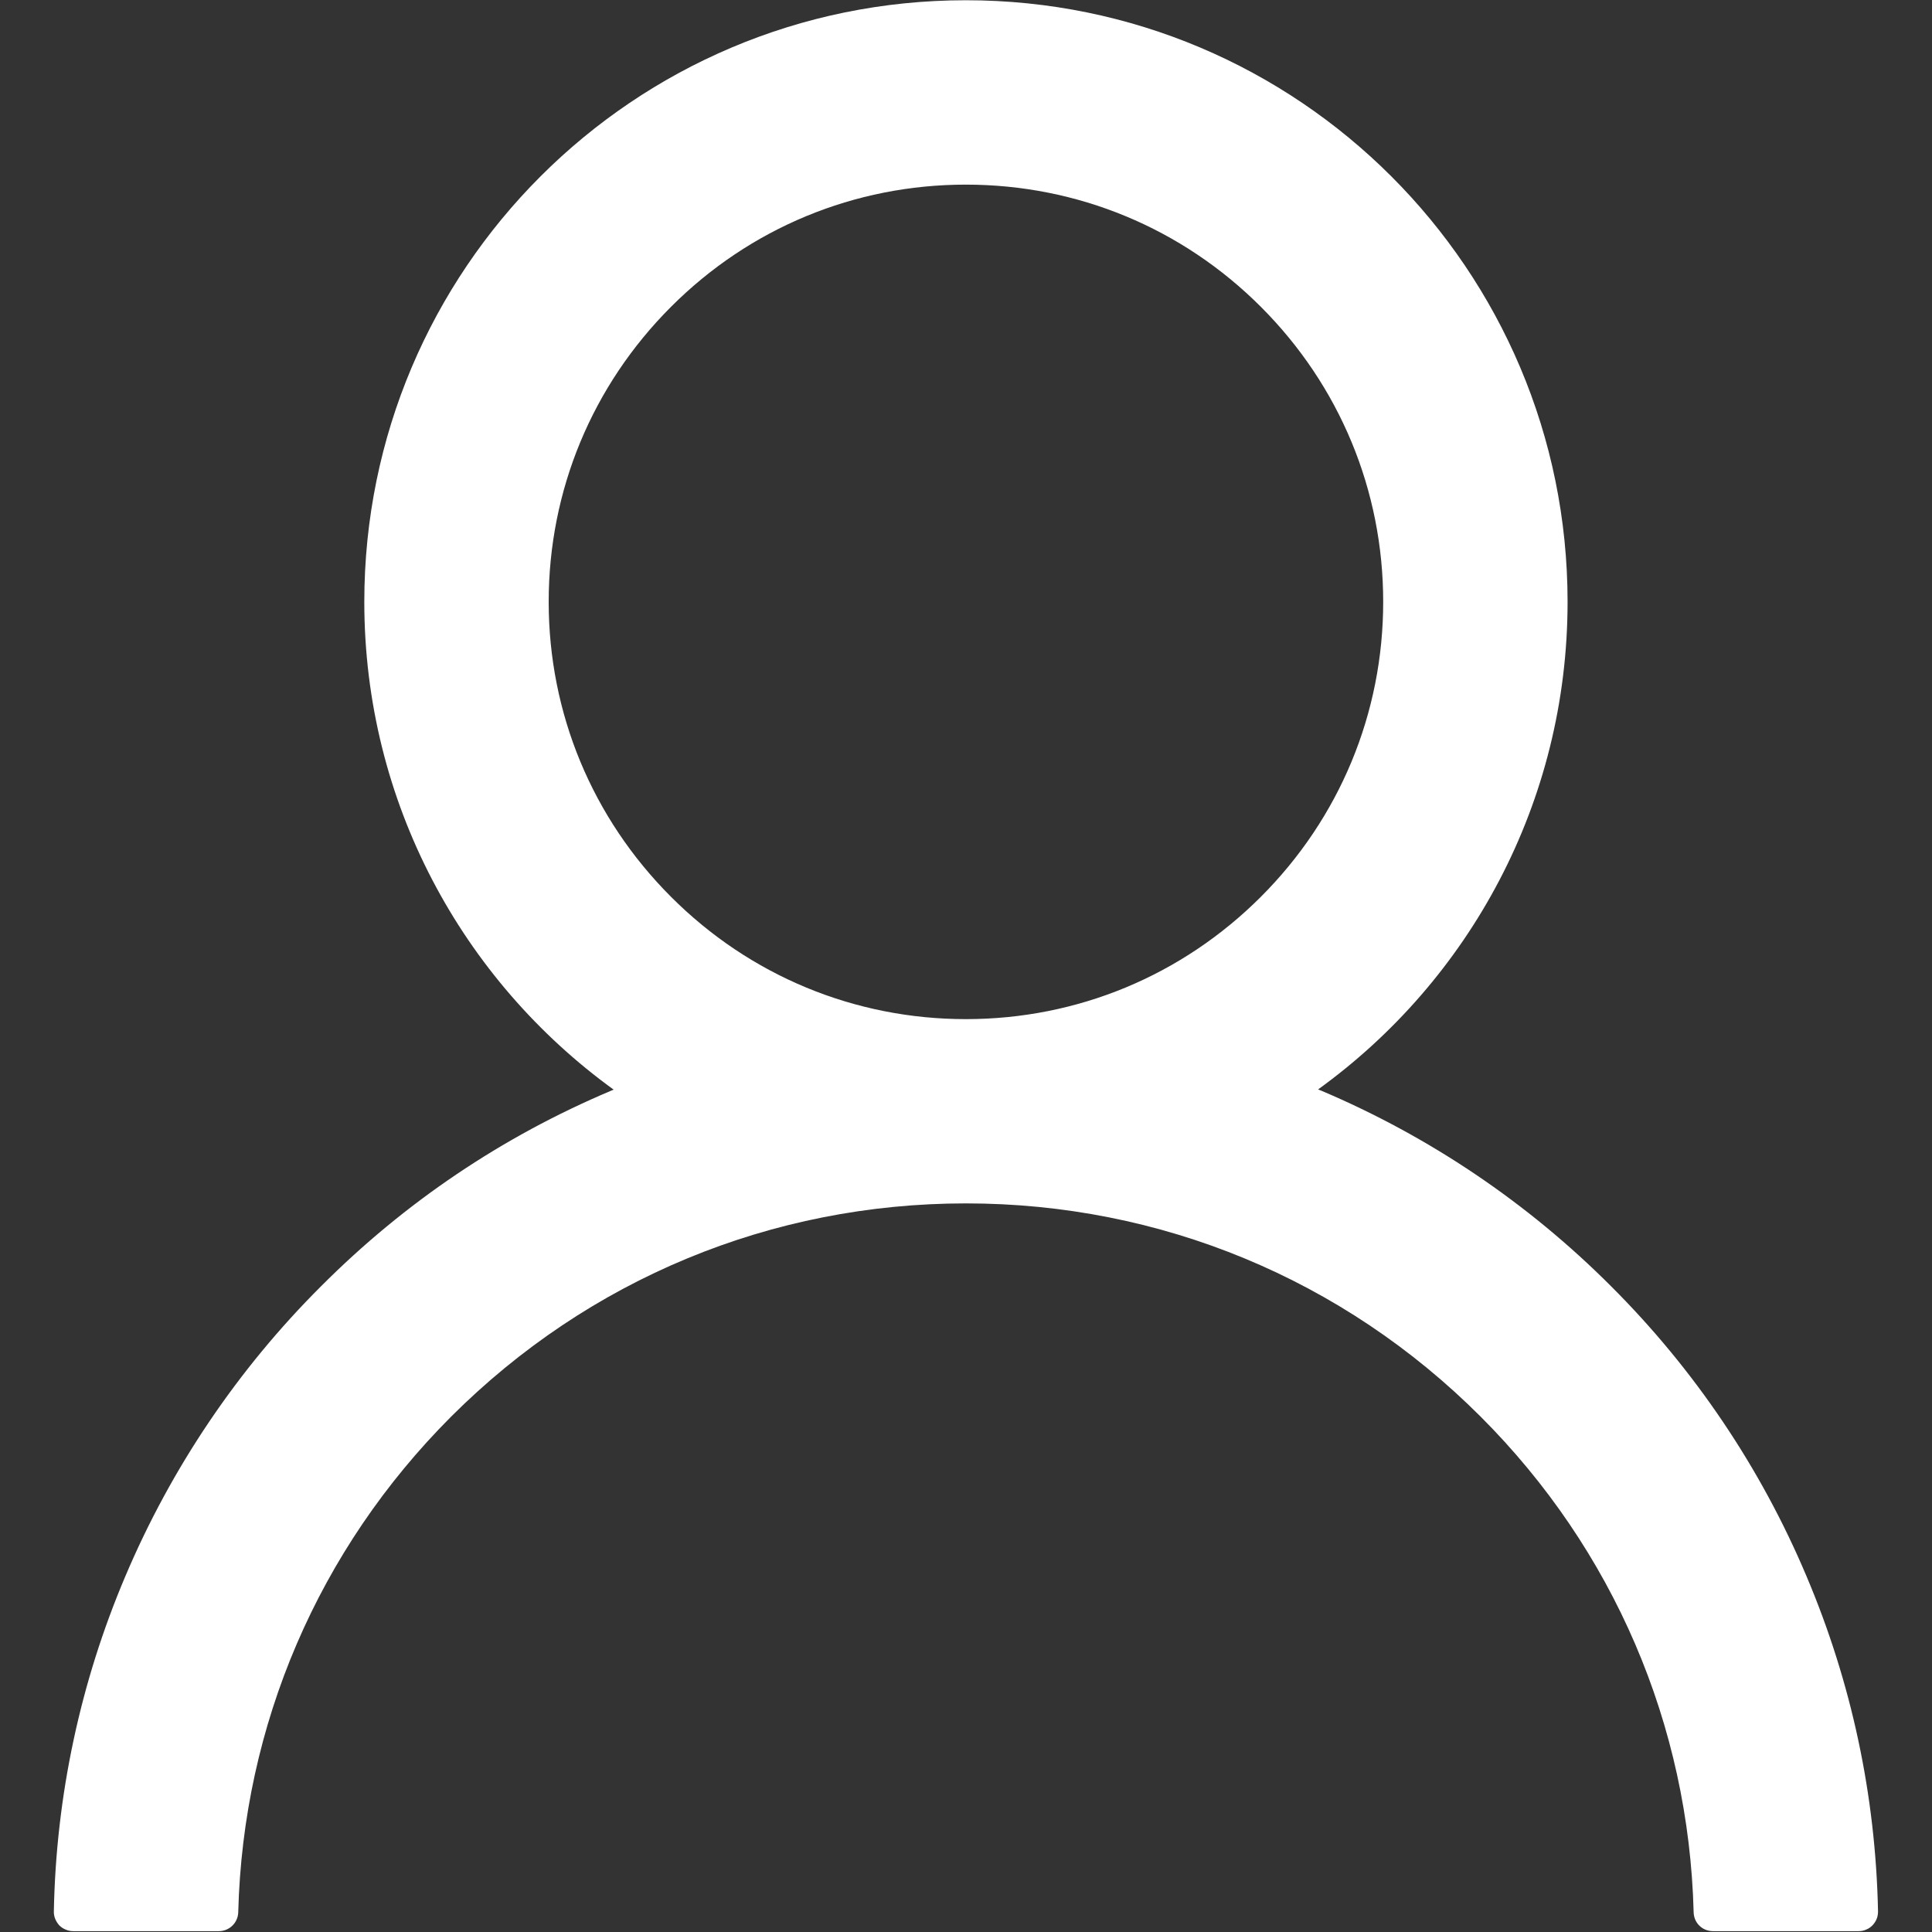 <svg width="16" height="16" viewBox="0 0 16 16" fill="none" xmlns="http://www.w3.org/2000/svg">
<rect x="0" y="0" width="16" height="16" fill="#333333" stroke="none"/>
<path d="M14.96 13.052C14.581 12.154 14.031 11.339 13.341 10.651C12.653 9.962 11.838 9.412 10.941 9.032C10.932 9.028 10.924 9.026 10.916 9.022C12.168 8.118 12.982 6.646 12.982 4.984C12.982 2.232 10.752 0.002 7.999 0.002C5.247 0.002 3.017 2.232 3.017 4.984C3.017 6.646 3.831 8.118 5.082 9.024C5.074 9.028 5.066 9.03 5.058 9.034C4.158 9.414 3.351 9.958 2.658 10.653C1.968 11.341 1.418 12.157 1.038 13.054C0.665 13.932 0.464 14.874 0.446 15.828C0.445 15.85 0.449 15.871 0.457 15.891C0.465 15.911 0.477 15.929 0.491 15.945C0.506 15.96 0.524 15.972 0.544 15.98C0.564 15.989 0.585 15.993 0.607 15.993H1.812C1.9 15.993 1.971 15.923 1.973 15.836C2.013 14.286 2.636 12.833 3.736 11.732C4.876 10.593 6.388 9.966 7.999 9.966C9.611 9.966 11.123 10.593 12.262 11.732C13.363 12.833 13.986 14.286 14.026 15.836C14.028 15.925 14.098 15.993 14.187 15.993H15.392C15.414 15.993 15.435 15.989 15.455 15.98C15.475 15.972 15.492 15.96 15.507 15.945C15.522 15.929 15.534 15.911 15.542 15.891C15.55 15.871 15.553 15.85 15.553 15.828C15.533 14.868 15.334 13.934 14.96 13.052ZM7.999 8.44C7.077 8.44 6.209 8.08 5.557 7.427C4.904 6.774 4.544 5.906 4.544 4.984C4.544 4.062 4.904 3.194 5.557 2.541C6.209 1.888 7.077 1.529 7.999 1.529C8.922 1.529 9.789 1.888 10.442 2.541C11.095 3.194 11.455 4.062 11.455 4.984C11.455 5.906 11.095 6.774 10.442 7.427C9.789 8.08 8.922 8.44 7.999 8.44Z" fill="white"/>
</svg>
